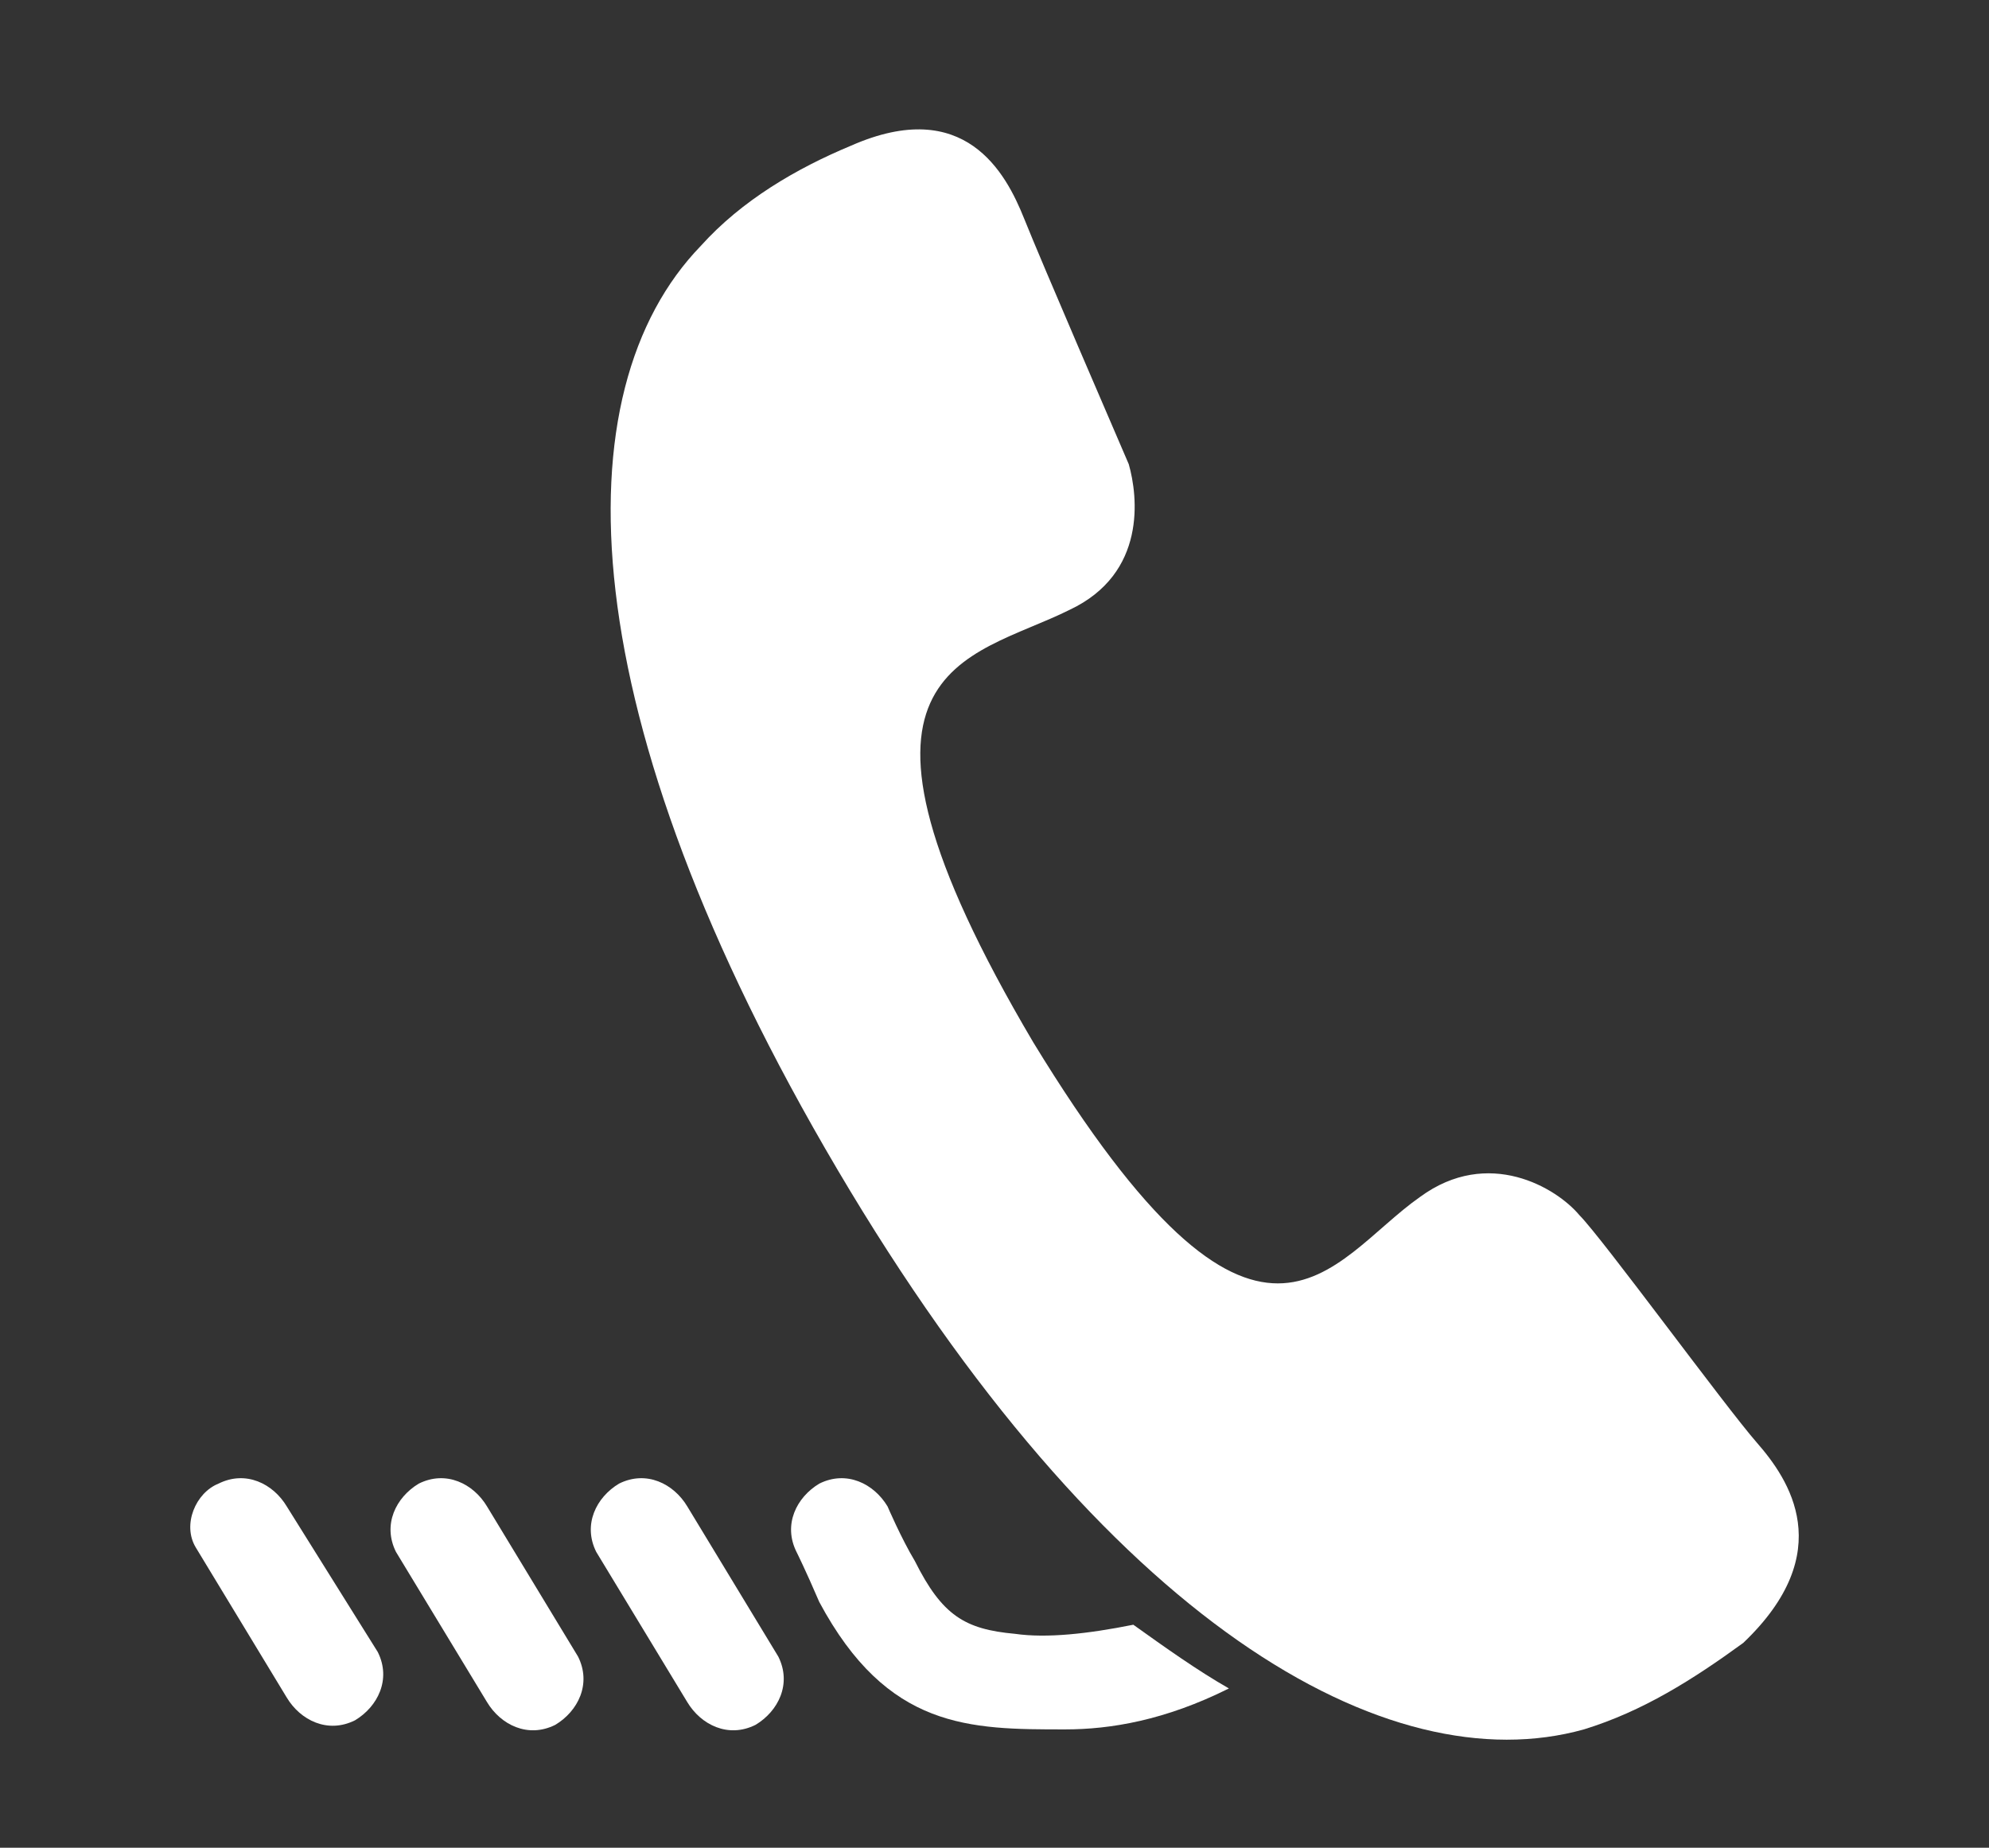 <?xml version="1.0" encoding="utf-8"?>
<!-- Generator: Adobe Illustrator 19.1.0, SVG Export Plug-In . SVG Version: 6.00 Build 0)  -->
<svg version="1.1" id="Layer_1" xmlns="http://www.w3.org/2000/svg" xmlns:xlink="http://www.w3.org/1999/xlink" x="0px" y="0px"
	 viewBox="0 0 43.7 40.6" style="enable-background:new 0 0 43.7 40.6;" xml:space="preserve">
<rect x="0" y="0" width="43.7" height="40.6" fill="#333333" stroke="none"/>
<style type="text/css">
	.st0{fill:#FFFFFF;}
</style>
<g>
	<path class="st0" d="M10.7,33.1c-0.3-0.5-0.9-0.8-1.5-0.5c-0.5,0.3-0.8,0.9-0.5,1.5l2,3.3c0.3,0.5,0.9,0.8,1.5,0.5
		c0.5-0.3,0.8-0.9,0.5-1.5L10.7,33.1z"/>
	<path class="st0" d="M6.3,33.1c-0.3-0.5-0.9-0.8-1.5-0.5C4.3,32.8,4,33.5,4.3,34l2,3.3c0.3,0.5,0.9,0.8,1.5,0.5
		c0.5-0.3,0.8-0.9,0.5-1.5L6.3,33.1z"/>
	<path class="st0" d="M15.1,33.1c-0.3-0.5-0.9-0.8-1.5-0.5c-0.5,0.3-0.8,0.9-0.5,1.5l2,3.3c0.3,0.5,0.9,0.8,1.5,0.5
		c0.5-0.3,0.8-0.9,0.5-1.5L15.1,33.1z"/>
	<path class="st0" d="M22.3,35.9c-1.1-0.1-1.6-0.4-2.2-1.6c-0.3-0.5-0.6-1.2-0.6-1.2c-0.3-0.5-0.9-0.8-1.5-0.5
		c-0.5,0.3-0.8,0.9-0.5,1.5c0,0,0.2,0.4,0.5,1.1c1.5,2.8,3.3,2.8,5.4,2.8c1,0,2.2-0.2,3.6-0.9c-0.7-0.4-1.4-0.9-2.1-1.4
		C23.9,35.9,23,36,22.3,35.9z"/>
	<path class="st0" d="M38.6,31.7c-0.7-0.8-3.4-4.5-3.9-5c-0.5-0.6-2-1.5-3.5-0.4c-2,1.4-3.5,4.8-8.5-3.4c-4.9-8.3-1.4-8.4,0.8-9.5
		c1.7-0.8,1.5-2.5,1.3-3.2c-0.3-0.7-1.9-4.4-2.3-5.4c-0.4-1-1.3-2.7-3.8-1.6c-1.2,0.5-2.4,1.2-3.3,2.2c-3.1,3.2-2.9,10.3,3,20.3
		c5.9,10,12.1,13.5,16.4,12.3c1.3-0.4,2.4-1.1,3.5-1.9C40.4,34.1,39.3,32.5,38.6,31.7z"/>
</g>
</svg>
